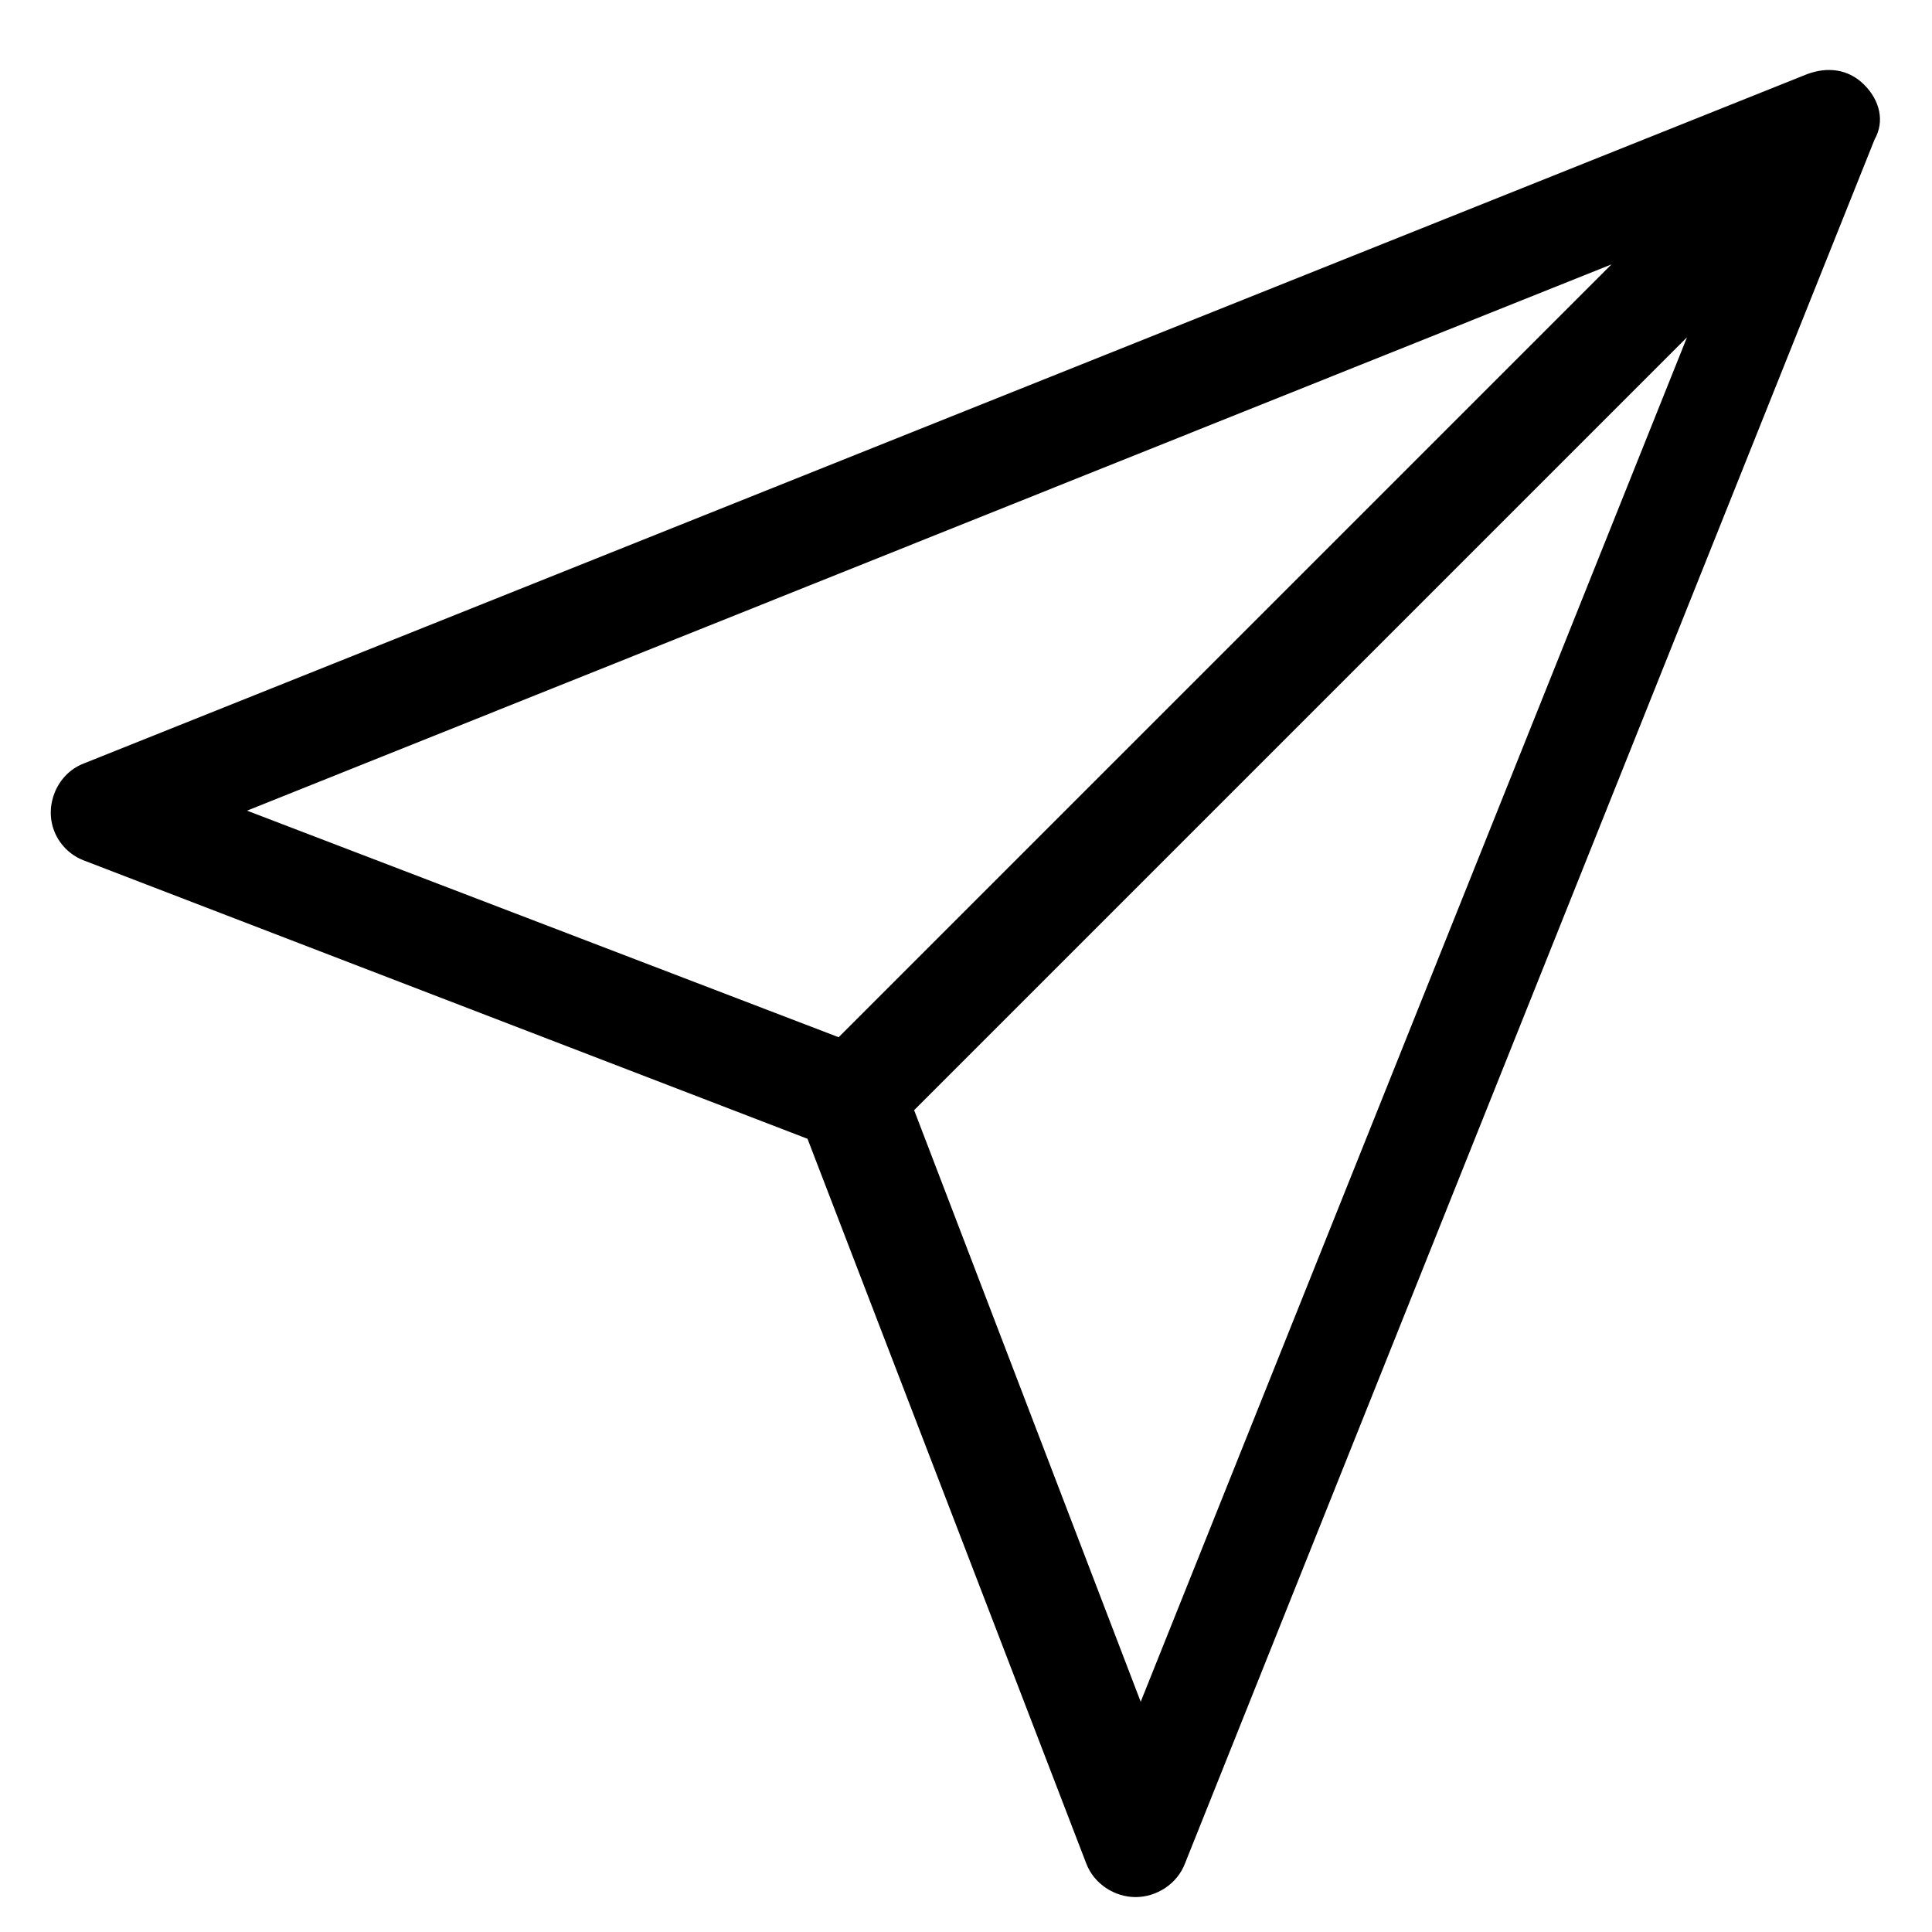<svg width="700" height="700" xmlns="http://www.w3.org/2000/svg" xmlns:xlink="http://www.w3.org/1999/xlink" version="1.1">
 <defs>
  <symbol overflow="visible" id="u">
   <path id="svg_1" d="m18.766,-1.125c-0.969,0.5 -1.98,0.875 -3.031,1.125c-1.043,0.258 -2.137,0.391 -3.281,0.391c-3.398,0 -6.09,-0.945 -8.078,-2.844c-1.992,-1.906 -2.984,-4.484 -2.984,-7.734c0,-3.258 0.992,-5.836 2.984,-7.734c1.988,-1.906 4.68,-2.859 8.078,-2.859c1.145,0 2.238,0.133 3.281,0.391c1.051,0.25 2.062,0.625 3.031,1.125l0,4.219c-0.98,-0.656 -1.945,-1.141 -2.891,-1.453c-0.949,-0.312 -1.949,-0.469 -3,-0.469c-1.875,0 -3.352,0.605 -4.422,1.812c-1.074,1.199 -1.609,2.856 -1.609,4.969c0,2.106 0.535,3.762 1.609,4.969c1.07,1.199 2.547,1.797 4.422,1.797c1.051,0 2.051,-0.148 3,-0.453c0.945,-0.312 1.91,-0.801 2.891,-1.469l0,4.219z"/>
  </symbol>
  <symbol overflow="visible" id="d">
   <path id="svg_2" d="m13.734,-11.141c-0.438,-0.195 -0.871,-0.344 -1.297,-0.438c-0.418,-0.102 -0.84,-0.156 -1.266,-0.156c-1.262,0 -2.231,0.406 -2.906,1.219c-0.68,0.805 -1.016,1.953 -1.016,3.453l0,7.062l-4.891,0l0,-15.312l4.891,0l0,2.516c0.625,-1 1.344,-1.727 2.156,-2.188c0.82,-0.469 1.801,-0.703 2.938,-0.703c0.164,0 0.344,0.012 0.531,0.031c0.195,0.012 0.477,0.039 0.844,0.078l0.016,4.437z"/>
  </symbol>
  <symbol overflow="visible" id="a">
   <path id="svg_3" d="m17.641,-7.703l0,1.406l-11.453,0c0.125,1.148 0.539,2.008 1.25,2.578c0.707,0.574 1.703,0.859 2.984,0.859c1.031,0 2.082,-0.148 3.156,-0.453c1.082,-0.312 2.191,-0.773 3.328,-1.391l0,3.766c-1.156,0.438 -2.312,0.766 -3.469,0.984c-1.156,0.227 -2.312,0.344 -3.469,0.344c-2.773,0 -4.93,-0.703 -6.469,-2.109c-1.531,-1.406 -2.297,-3.379 -2.297,-5.922c0,-2.5 0.754,-4.461 2.266,-5.891c1.508,-1.438 3.582,-2.156 6.219,-2.156c2.406,0 4.332,0.73 5.781,2.188c1.445,1.449 2.172,3.383 2.172,5.797l0,0zm-5.031,-1.625c0,-0.926 -0.273,-1.672 -0.812,-2.234c-0.543,-0.57 -1.25,-0.859 -2.125,-0.859c-0.949,0 -1.719,0.266 -2.312,0.797s-0.965,1.297 -1.109,2.297l6.359,0z"/>
  </symbol>
  <symbol overflow="visible" id="j">
   <path id="svg_4" d="m9.219,-6.891c-1.023,0 -1.793,0.172 -2.312,0.516c-0.512,0.344 -0.766,0.855 -0.766,1.531c0,0.625 0.207,1.117 0.625,1.469c0.414,0.344 0.988,0.516 1.719,0.516c0.926,0 1.703,-0.328 2.328,-0.984c0.633,-0.664 0.953,-1.492 0.953,-2.484l0,-0.562l-2.547,0zm7.469,-1.844l0,8.734l-4.922,0l0,-2.266c-0.656,0.93 -1.398,1.605 -2.219,2.031c-0.824,0.414 -1.824,0.625 -3,0.625c-1.586,0 -2.871,-0.457 -3.859,-1.375c-0.992,-0.926 -1.484,-2.129 -1.484,-3.609c0,-1.789 0.613,-3.102 1.844,-3.938c1.238,-0.844 3.18,-1.266 5.828,-1.266l2.891,0l0,-0.391c0,-0.77 -0.309,-1.332 -0.922,-1.688c-0.617,-0.363 -1.57,-0.547 -2.859,-0.547c-1.055,0 -2.031,0.105 -2.938,0.312c-0.898,0.211 -1.73,0.523 -2.5,0.938l0,-3.734c1.039,-0.25 2.086,-0.441 3.141,-0.578c1.062,-0.133 2.125,-0.203 3.188,-0.203c2.758,0 4.75,0.547 5.969,1.641c1.227,1.086 1.844,2.856 1.844,5.312l0,0z"/>
  </symbol>
  <symbol overflow="visible" id="c">
   <path id="svg_5" d="m7.703,-19.656l0,4.344l5.047,0l0,3.5l-5.047,0l0,6.5c0,0.711 0.141,1.188 0.422,1.438s0.836,0.375 1.672,0.375l2.516,0l0,3.5l-4.188,0c-1.938,0 -3.312,-0.398 -4.125,-1.203c-0.805,-0.812 -1.203,-2.18 -1.203,-4.109l0,-6.5l-2.422,0l0,-3.5l2.422,0l0,-4.344l4.906,0z"/>
  </symbol>
  <symbol overflow="visible" id="f">
   <path id="svg_6" d="m12.766,-13.078l0,-8.203l4.922,0l0,21.281l-4.922,0l0,-2.219c-0.668,0.906 -1.406,1.57 -2.219,1.984s-1.758,0.625 -2.828,0.625c-1.887,0 -3.434,-0.75 -4.641,-2.25c-1.211,-1.5 -1.812,-3.426 -1.812,-5.781c0,-2.363 0.602,-4.297 1.812,-5.797c1.207,-1.5 2.754,-2.25 4.641,-2.25c1.062,0 2,0.215 2.812,0.641c0.82,0.43 1.566,1.086 2.234,1.969l0,0zm-3.219,9.922c1.039,0 1.836,-0.379 2.391,-1.141c0.551,-0.77 0.828,-1.883 0.828,-3.344c0,-1.457 -0.277,-2.566 -0.828,-3.328c-0.555,-0.77 -1.352,-1.156 -2.391,-1.156c-1.043,0 -1.84,0.387 -2.391,1.156c-0.555,0.762 -0.828,1.871 -0.828,3.328c0,1.461 0.273,2.574 0.828,3.344c0.551,0.762 1.348,1.141 2.391,1.141z"/>
  </symbol>
  <symbol overflow="visible" id="i">
   <path id="svg_7" d="m10.5,-3.156c1.051,0 1.852,-0.379 2.406,-1.141c0.551,-0.77 0.828,-1.883 0.828,-3.344c0,-1.457 -0.277,-2.566 -0.828,-3.328c-0.555,-0.77 -1.355,-1.156 -2.406,-1.156c-1.055,0 -1.859,0.387 -2.422,1.156c-0.555,0.773 -0.828,1.883 -0.828,3.328c0,1.449 0.273,2.559 0.828,3.328c0.562,0.773 1.367,1.156 2.422,1.156l0,0zm-3.25,-9.922c0.676,-0.883 1.422,-1.539 2.234,-1.969c0.82,-0.426 1.766,-0.641 2.828,-0.641c1.895,0 3.445,0.75 4.656,2.25c1.207,1.5 1.812,3.434 1.812,5.797c0,2.356 -0.605,4.281 -1.812,5.781c-1.211,1.5 -2.762,2.25 -4.656,2.25c-1.062,0 -2.008,-0.211 -2.828,-0.625c-0.812,-0.426 -1.559,-1.086 -2.234,-1.984l0,2.219l-4.891,0l0,-21.281l4.891,0l0,8.203z"/>
  </symbol>
  <symbol overflow="visible" id="e">
   <path id="svg_8" d="m0.344,-15.312l4.891,0l4.125,10.391l3.5,-10.391l4.891,0l-6.438,16.766c-0.648,1.695 -1.402,2.883 -2.266,3.562c-0.867,0.688 -2,1.031 -3.406,1.031l-2.844,0l0,-3.219l1.531,0c0.832,0 1.438,-0.137 1.812,-0.406c0.383,-0.262 0.68,-0.73 0.891,-1.406l0.141,-0.422l-6.828,-15.907z"/>
  </symbol>
  <symbol overflow="visible" id="h">
   <path id="svg_9" d="m14.953,-3.719l-8.219,0l-1.312,3.719l-5.281,0l7.562,-20.406l6.266,0l7.562,20.406l-5.281,0l-1.297,-3.719zm-6.906,-3.781l5.578,0l-2.781,-8.125l-2.797,8.125z"/>
  </symbol>
  <symbol overflow="visible" id="g">
   <path id="svg_10" d="m2.359,-15.312l4.891,0l0,15.312l-4.891,0l0,-15.312zm0,-5.969l4.891,0l0,4l-4.891,0l0,-4z"/>
  </symbol>
  <symbol overflow="visible" id="b">
   <path id="svg_11" d="m9.641,-12.188c-1.086,0 -1.914,0.391 -2.484,1.172c-0.574,0.781 -0.859,1.906 -0.859,3.375s0.285,2.594 0.859,3.375c0.57,0.773 1.398,1.156 2.484,1.156c1.062,0 1.875,-0.383 2.438,-1.156c0.57,-0.781 0.859,-1.906 0.859,-3.375s-0.289,-2.594 -0.859,-3.375c-0.562,-0.781 -1.375,-1.172 -2.438,-1.172zm0,-3.5c2.633,0 4.691,0.715 6.172,2.141c1.477,1.418 2.219,3.387 2.219,5.906c0,2.512 -0.742,4.481 -2.219,5.906c-1.48,1.418 -3.539,2.125 -6.172,2.125c-2.648,0 -4.715,-0.707 -6.203,-2.125c-1.492,-1.426 -2.234,-3.394 -2.234,-5.906c0,-2.519 0.742,-4.488 2.234,-5.906c1.488,-1.426 3.555,-2.141 6.203,-2.141z"/>
  </symbol>
  <symbol overflow="visible" id="t">
   <path id="svg_12" d="m12.766,-2.594c-0.668,0.887 -1.406,1.543 -2.219,1.969c-0.812,0.418 -1.758,0.625 -2.828,0.625c-1.867,0 -3.406,-0.734 -4.625,-2.203c-1.219,-1.477 -1.828,-3.352 -1.828,-5.625c0,-2.289 0.609,-4.164 1.828,-5.625c1.219,-1.469 2.758,-2.203 4.625,-2.203c1.07,0 2.016,0.215 2.828,0.641c0.812,0.418 1.551,1.074 2.219,1.969l0,-2.266l4.922,0l0,13.766c0,2.457 -0.777,4.336 -2.328,5.641c-1.555,1.301 -3.809,1.953 -6.766,1.953c-0.949,0 -1.871,-0.074 -2.766,-0.219c-0.898,-0.148 -1.797,-0.371 -2.703,-0.672l0,-3.812c0.863,0.488 1.703,0.852 2.516,1.094c0.82,0.238 1.648,0.359 2.484,0.359c1.602,0 2.773,-0.352 3.516,-1.047c0.75,-0.699 1.125,-1.797 1.125,-3.297l-0,-1.047zm-3.219,-9.531c-1.012,0 -1.805,0.375 -2.375,1.125c-0.562,0.742 -0.844,1.797 -0.844,3.172c0,1.398 0.27,2.461 0.812,3.188c0.551,0.719 1.352,1.078 2.406,1.078c1.02,0 1.812,-0.367 2.375,-1.109c0.562,-0.75 0.844,-1.801 0.844,-3.156c0,-1.375 -0.281,-2.43 -0.844,-3.172c-0.562,-0.75 -1.355,-1.125 -2.375,-1.125l0,0z"/>
  </symbol>
  <symbol overflow="visible" id="s">
   <path id="svg_13" d="m12.422,-21.281l0,3.219l-2.703,0c-0.688,0 -1.172,0.125 -1.453,0.375c-0.273,0.25 -0.406,0.688 -0.406,1.312l0,1.062l4.188,0l0,3.5l-4.188,0l0,11.812l-4.891,0l0,-11.812l-2.438,0l0,-3.5l2.438,0l0,-1.062c0,-1.664 0.461,-2.898 1.391,-3.703c0.926,-0.801 2.367,-1.203 4.328,-1.203l3.734,-0z"/>
  </symbol>
  <symbol overflow="visible" id="r">
   <path id="svg_14" d="m16.547,-12.766c0.613,-0.945 1.348,-1.672 2.203,-2.172c0.852,-0.5 1.789,-0.75 2.812,-0.75c1.758,0 3.098,0.547 4.016,1.641c0.926,1.086 1.391,2.656 1.391,4.719l0,9.328l-4.922,0l0,-7.984l0,-0.359c0.008,-0.133 0.016,-0.32 0.016,-0.562c0,-1.082 -0.164,-1.863 -0.484,-2.344c-0.312,-0.488 -0.824,-0.734 -1.531,-0.734c-0.93,0 -1.648,0.387 -2.156,1.156c-0.512,0.762 -0.773,1.867 -0.781,3.312l0,7.516l-4.922,0l0,-7.984c0,-1.695 -0.148,-2.785 -0.438,-3.266c-0.293,-0.488 -0.812,-0.734 -1.562,-0.734c-0.938,0 -1.664,0.387 -2.172,1.156c-0.512,0.762 -0.766,1.859 -0.766,3.297l0,7.531l-4.922,0l0,-15.312l4.922,0l0,2.234c0.602,-0.863 1.289,-1.516 2.062,-1.953c0.781,-0.438 1.641,-0.656 2.578,-0.656c1.062,0 2,0.258 2.812,0.766c0.812,0.512 1.426,1.23 1.844,2.156l0,-0z"/>
  </symbol>
  <symbol overflow="visible" id="q">
   <path id="svg_15" d="m17.75,-9.328l0,9.328l-4.922,0l0,-7.109c0,-1.344 -0.031,-2.266 -0.094,-2.766s-0.168,-0.867 -0.312,-1.109c-0.188,-0.312 -0.449,-0.555 -0.781,-0.734c-0.324,-0.176 -0.695,-0.266 -1.109,-0.266c-1.023,0 -1.824,0.398 -2.406,1.188c-0.586,0.781 -0.875,1.871 -0.875,3.266l0,7.531l-4.891,0l0,-21.281l4.891,0l0,8.203c0.738,-0.883 1.52,-1.539 2.344,-1.969c0.832,-0.426 1.75,-0.641 2.75,-0.641c1.77,0 3.113,0.547 4.031,1.641c0.914,1.086 1.375,2.656 1.375,4.719l0,-0z"/>
  </symbol>
  <symbol overflow="visible" id="p">
   <path id="svg_16" d="m2.578,-20.406l5.875,0l7.422,14l0,-14l4.984,0l0,20.406l-5.875,0l-7.422,-14l0,14l-4.984,0l0,-20.406z"/>
  </symbol>
  <symbol overflow="visible" id="o">
   <path id="svg_17" d="m2.188,-5.969l0,-9.344l4.922,0l0,1.531c0,0.836 -0.008,1.875 -0.016,3.125c-0.012,1.25 -0.016,2.086 -0.016,2.5c0,1.242 0.031,2.133 0.094,2.672c0.07,0.543 0.18,0.934 0.328,1.172c0.207,0.324 0.473,0.574 0.797,0.75c0.32,0.168 0.691,0.25 1.109,0.25c1.02,0 1.82,-0.391 2.406,-1.172c0.582,-0.781 0.875,-1.867 0.875,-3.266l0,-7.562l4.891,0l0,15.312l-4.891,0l0,-2.219c-0.742,0.898 -1.523,1.559 -2.344,1.984c-0.824,0.414 -1.734,0.625 -2.734,0.625c-1.762,0 -3.106,-0.539 -4.031,-1.625c-0.93,-1.082 -1.391,-2.66 -1.391,-4.734l0,0.001z"/>
  </symbol>
  <symbol overflow="visible" id="n">
   <path id="svg_18" d="m17.75,-9.328l0,9.328l-4.922,0l0,-7.141c0,-1.32 -0.031,-2.234 -0.094,-2.734s-0.168,-0.867 -0.312,-1.109c-0.188,-0.312 -0.449,-0.555 -0.781,-0.734c-0.324,-0.176 -0.695,-0.266 -1.109,-0.266c-1.023,0 -1.824,0.398 -2.406,1.188c-0.586,0.781 -0.875,1.871 -0.875,3.266l0,7.531l-4.891,0l0,-15.312l4.891,0l0,2.234c0.738,-0.883 1.52,-1.539 2.344,-1.969c0.832,-0.426 1.75,-0.641 2.75,-0.641c1.77,0 3.113,0.547 4.031,1.641c0.914,1.086 1.375,2.656 1.375,4.719l0,-0z"/>
  </symbol>
  <symbol overflow="visible" id="m">
   <path id="svg_19" d="m2.578,-20.406l8.734,0c2.594,0 4.582,0.578 5.969,1.734c1.395,1.148 2.094,2.789 2.094,4.922c0,2.137 -0.699,3.781 -2.094,4.938c-1.387,1.156 -3.375,1.734 -5.969,1.734l-3.484,0l0,7.078l-5.25,0l0,-20.406zm5.25,3.812l0,5.703l2.922,0c1.02,0 1.805,-0.25 2.359,-0.75c0.562,-0.5 0.844,-1.203 0.844,-2.109c0,-0.914 -0.281,-1.617 -0.844,-2.109c-0.555,-0.488 -1.34,-0.734 -2.359,-0.734l-2.922,0z"/>
  </symbol>
  <symbol overflow="visible" id="l">
   <path id="svg_20" d="m2.359,-15.312l4.891,0l0,15.031c0,2.051 -0.496,3.617 -1.484,4.703c-0.98,1.082 -2.406,1.625 -4.281,1.625l-2.422,0l0,-3.219l0.859,0c0.926,0 1.562,-0.211 1.906,-0.625c0.352,-0.418 0.531,-1.246 0.531,-2.484l0,-15.031zm0,-5.969l4.891,0l0,4l-4.891,0l0,-4z"/>
  </symbol>
  <symbol overflow="visible" id="k">
   <path id="svg_21" d="m14.719,-14.828l0,3.984c-0.656,-0.457 -1.324,-0.797 -2,-1.016c-0.668,-0.219 -1.359,-0.328 -2.078,-0.328c-1.367,0 -2.434,0.402 -3.203,1.203c-0.762,0.793 -1.141,1.906 -1.141,3.344c0,1.43 0.379,2.543 1.141,3.344c0.77,0.793 1.836,1.188 3.203,1.188c0.758,0 1.484,-0.109 2.172,-0.328c0.688,-0.227 1.32,-0.566 1.906,-1.016l0,4c-0.762,0.281 -1.539,0.488 -2.328,0.625c-0.781,0.145 -1.574,0.219 -2.375,0.219c-2.762,0 -4.922,-0.707 -6.484,-2.125c-1.555,-1.414 -2.328,-3.383 -2.328,-5.906c0,-2.531 0.773,-4.504 2.328,-5.922c1.562,-1.414 3.723,-2.125 6.484,-2.125c0.801,0 1.594,0.074 2.375,0.219c0.781,0.137 1.555,0.352 2.328,0.641l0,-0z"/>
  </symbol>
 </defs>
 <g>
  <title>Layer 1</title>
  <g stroke="null" id="svg_22">
   <path stroke="null" id="svg_23" d="m675.058,31.034c-5.51,-5.51 -12.859,-6.433 -20.207,-3.671l-624.579,249.832c-9.188,3.671 -13.775,14.697 -10.104,23.879c1.839,4.594 5.51,8.265 10.104,10.104l262.691,101.038l101.038,262.691c2.755,7.349 10.104,11.942 17.453,11.942s14.697,-4.594 17.453,-11.942l249.832,-624.579c3.671,-6.433 1.839,-13.781 -3.678,-19.292l-0.003,-0.001zm-586.921,262.691l497.826,-199.314l-281.979,281.979l-215.847,-82.665zm325.149,324.23l-82.662,-215.847l281.979,-281.979l-199.318,497.826z"/>
   <use stroke="null" transform="matrix(1.64 0 0 1.64 -36.264 -517.851)" id="svg_24" xlink:href="#u" y="896.888" x="-44.554"/>
   <use stroke="null" transform="matrix(1.64 0 0 1.64 -36.264 -517.851)" id="svg_25" xlink:href="#d" y="896.888" x="-24.003"/>
   <use stroke="null" transform="matrix(1.64 0 0 1.64 -36.264 -517.851)" id="svg_26" xlink:href="#a" y="896.888" x="-10.194"/>
   <use stroke="null" transform="matrix(1.64 0 0 1.64 -36.264 -517.851)" id="svg_27" xlink:href="#j" y="896.888" x="8.794"/>
   <use stroke="null" transform="matrix(1.64 0 0 1.64 -36.264 -517.851)" id="svg_28" xlink:href="#c" y="896.888" x="27.689"/>
   <use stroke="null" transform="matrix(1.64 0 0 1.64 -36.264 -517.851)" id="svg_29" xlink:href="#a" y="896.888" x="41.075"/>
   <use stroke="null" transform="matrix(1.64 0 0 1.64 -36.264 -517.851)" id="svg_30" xlink:href="#f" y="896.888" x="60.064"/>
   <use stroke="null" transform="matrix(1.64 0 0 1.64 -36.264 -517.851)" id="svg_31" xlink:href="#i" y="896.888" x="89.857"/>
   <use stroke="null" transform="matrix(1.64 0 0 1.64 -36.264 -517.851)" id="svg_32" xlink:href="#e" y="896.888" x="109.9"/>
   <use stroke="null" transform="matrix(1.64 0 0 1.64 -36.264 -517.851)" id="svg_33" xlink:href="#h" y="896.888" x="137.9"/>
   <use stroke="null" transform="matrix(1.64 0 0 1.64 -36.264 -517.851)" id="svg_34" xlink:href="#f" y="896.888" x="159.567"/>
   <use stroke="null" transform="matrix(1.64 0 0 1.64 -36.264 -517.851)" id="svg_35" xlink:href="#g" y="896.888" x="179.61"/>
   <use stroke="null" transform="matrix(1.64 0 0 1.64 -36.264 -517.851)" id="svg_36" xlink:href="#e" y="896.888" x="189.208"/>
   <use stroke="null" transform="matrix(1.64 0 0 1.64 -36.264 -517.851)" id="svg_37" xlink:href="#b" y="896.888" x="207.462"/>
   <use stroke="null" transform="matrix(1.64 0 0 1.64 -36.264 -517.851)" id="svg_38" xlink:href="#t" y="896.888" x="226.696"/>
   <use stroke="null" transform="matrix(1.64 0 0 1.64 -36.264 -517.851)" id="svg_39" xlink:href="#g" y="896.888" x="246.739"/>
   <use stroke="null" transform="matrix(1.64 0 0 1.64 -36.264 -517.851)" id="svg_40" xlink:href="#s" y="924.888" x="-44.554"/>
   <use stroke="null" transform="matrix(1.64 0 0 1.64 -36.264 -517.851)" id="svg_41" xlink:href="#d" y="924.888" x="-32.37"/>
   <use stroke="null" transform="matrix(1.64 0 0 1.64 -36.264 -517.851)" id="svg_42" xlink:href="#b" y="924.888" x="-18.561"/>
   <use stroke="null" transform="matrix(1.64 0 0 1.64 -36.264 -517.851)" id="svg_43" xlink:href="#r" y="924.888" x="0.673"/>
   <use stroke="null" transform="matrix(1.64 0 0 1.64 -36.264 -517.851)" id="svg_44" xlink:href="#c" y="924.888" x="39.599"/>
   <use stroke="null" transform="matrix(1.64 0 0 1.64 -36.264 -517.851)" id="svg_45" xlink:href="#q" y="924.888" x="52.982"/>
   <use stroke="null" transform="matrix(1.64 0 0 1.64 -36.264 -517.851)" id="svg_46" xlink:href="#a" y="924.888" x="72.915"/>
   <use stroke="null" transform="matrix(1.64 0 0 1.64 -36.264 -517.851)" id="svg_47" xlink:href="#p" y="924.888" x="101.653"/>
   <use stroke="null" transform="matrix(1.64 0 0 1.64 -36.264 -517.851)" id="svg_48" xlink:href="#b" y="924.888" x="125.087"/>
   <use stroke="null" transform="matrix(1.64 0 0 1.64 -36.264 -517.851)" id="svg_49" xlink:href="#o" y="924.888" x="144.325"/>
   <use stroke="null" transform="matrix(1.64 0 0 1.64 -36.264 -517.851)" id="svg_50" xlink:href="#n" y="924.888" x="164.259"/>
   <use stroke="null" transform="matrix(1.64 0 0 1.64 -36.264 -517.851)" id="svg_51" xlink:href="#m" y="924.888" x="193.939"/>
   <use stroke="null" transform="matrix(1.64 0 0 1.64 -36.264 -517.851)" id="svg_52" xlink:href="#d" y="924.888" x="214.462"/>
   <use stroke="null" transform="matrix(1.64 0 0 1.64 -36.264 -517.851)" id="svg_53" xlink:href="#b" y="924.888" x="228.267"/>
   <use stroke="null" transform="matrix(1.64 0 0 1.64 -36.264 -517.851)" id="svg_54" xlink:href="#l" y="924.888" x="247.505"/>
   <use stroke="null" transform="matrix(1.64 0 0 1.64 -36.264 -517.851)" id="svg_55" xlink:href="#a" y="924.888" x="257.103"/>
   <use stroke="null" transform="matrix(1.64 0 0 1.64 -36.264 -517.851)" id="svg_56" xlink:href="#k" y="924.888" x="276.095"/>
   <use stroke="null" transform="matrix(1.64 0 0 1.64 -36.264 -517.851)" id="svg_57" xlink:href="#c" y="924.888" x="292.689"/>
  </g>
 </g>
</svg>